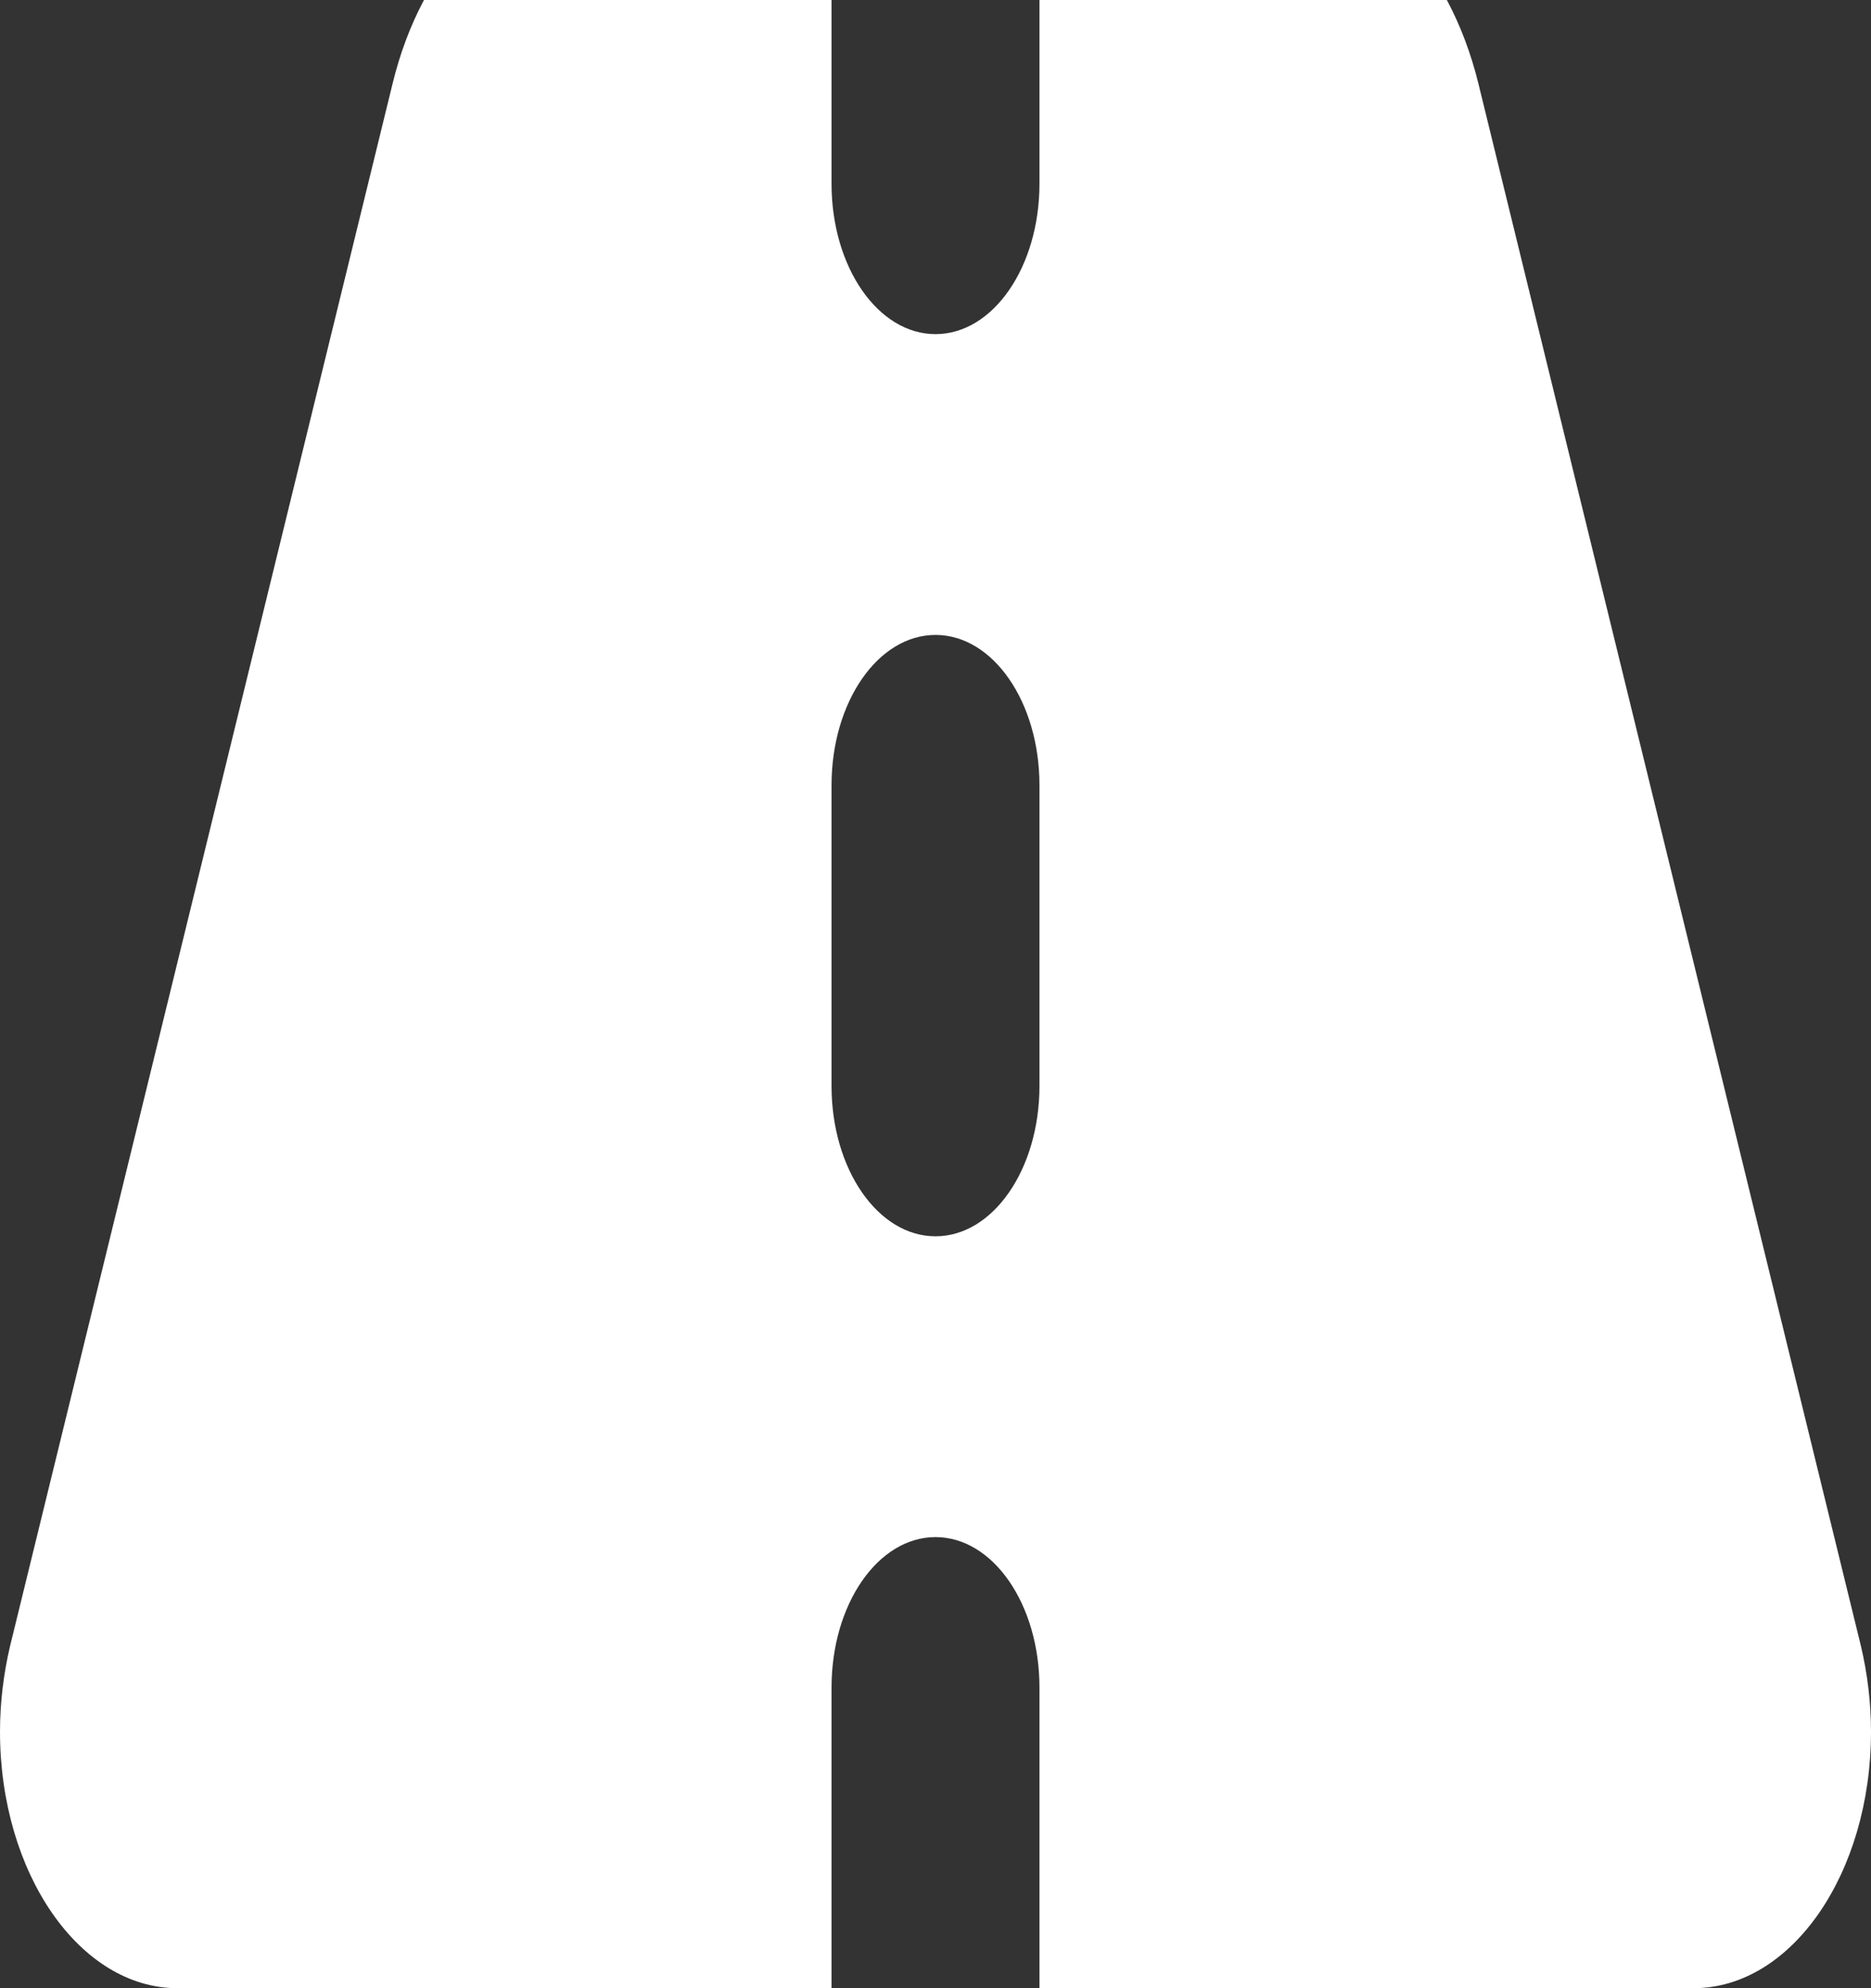 <svg width="16" height="17" viewBox="0 0 16 17" fill="none" xmlns="http://www.w3.org/2000/svg">
<rect x="0" y="0" width="16" height="17" fill="#333333" stroke="none"/>
<path d="M7.111 -1H5.033C4.281 -1 3.608 -0.313 3.358 0.712L0.086 14.075C0.031 14.308 0 14.557 0 14.806C0 16.016 0.681 17 1.517 17H7.111V14.429C7.111 13.717 7.508 13.143 8 13.143C8.492 13.143 8.889 13.717 8.889 14.429V17H14.483C15.322 17 16 16.016 16 14.806C16 14.557 15.969 14.308 15.914 14.075L12.642 0.712C12.389 -0.313 11.719 -1 10.967 -1H8.889V1.571C8.889 2.283 8.492 2.857 8 2.857C7.508 2.857 7.111 2.283 7.111 1.571V-1ZM8.889 6.714V9.286C8.889 9.997 8.492 10.571 8 10.571C7.508 10.571 7.111 9.997 7.111 9.286V6.714C7.111 6.003 7.508 5.429 8 5.429C8.492 5.429 8.889 6.003 8.889 6.714Z" fill="white"/>
</svg>
